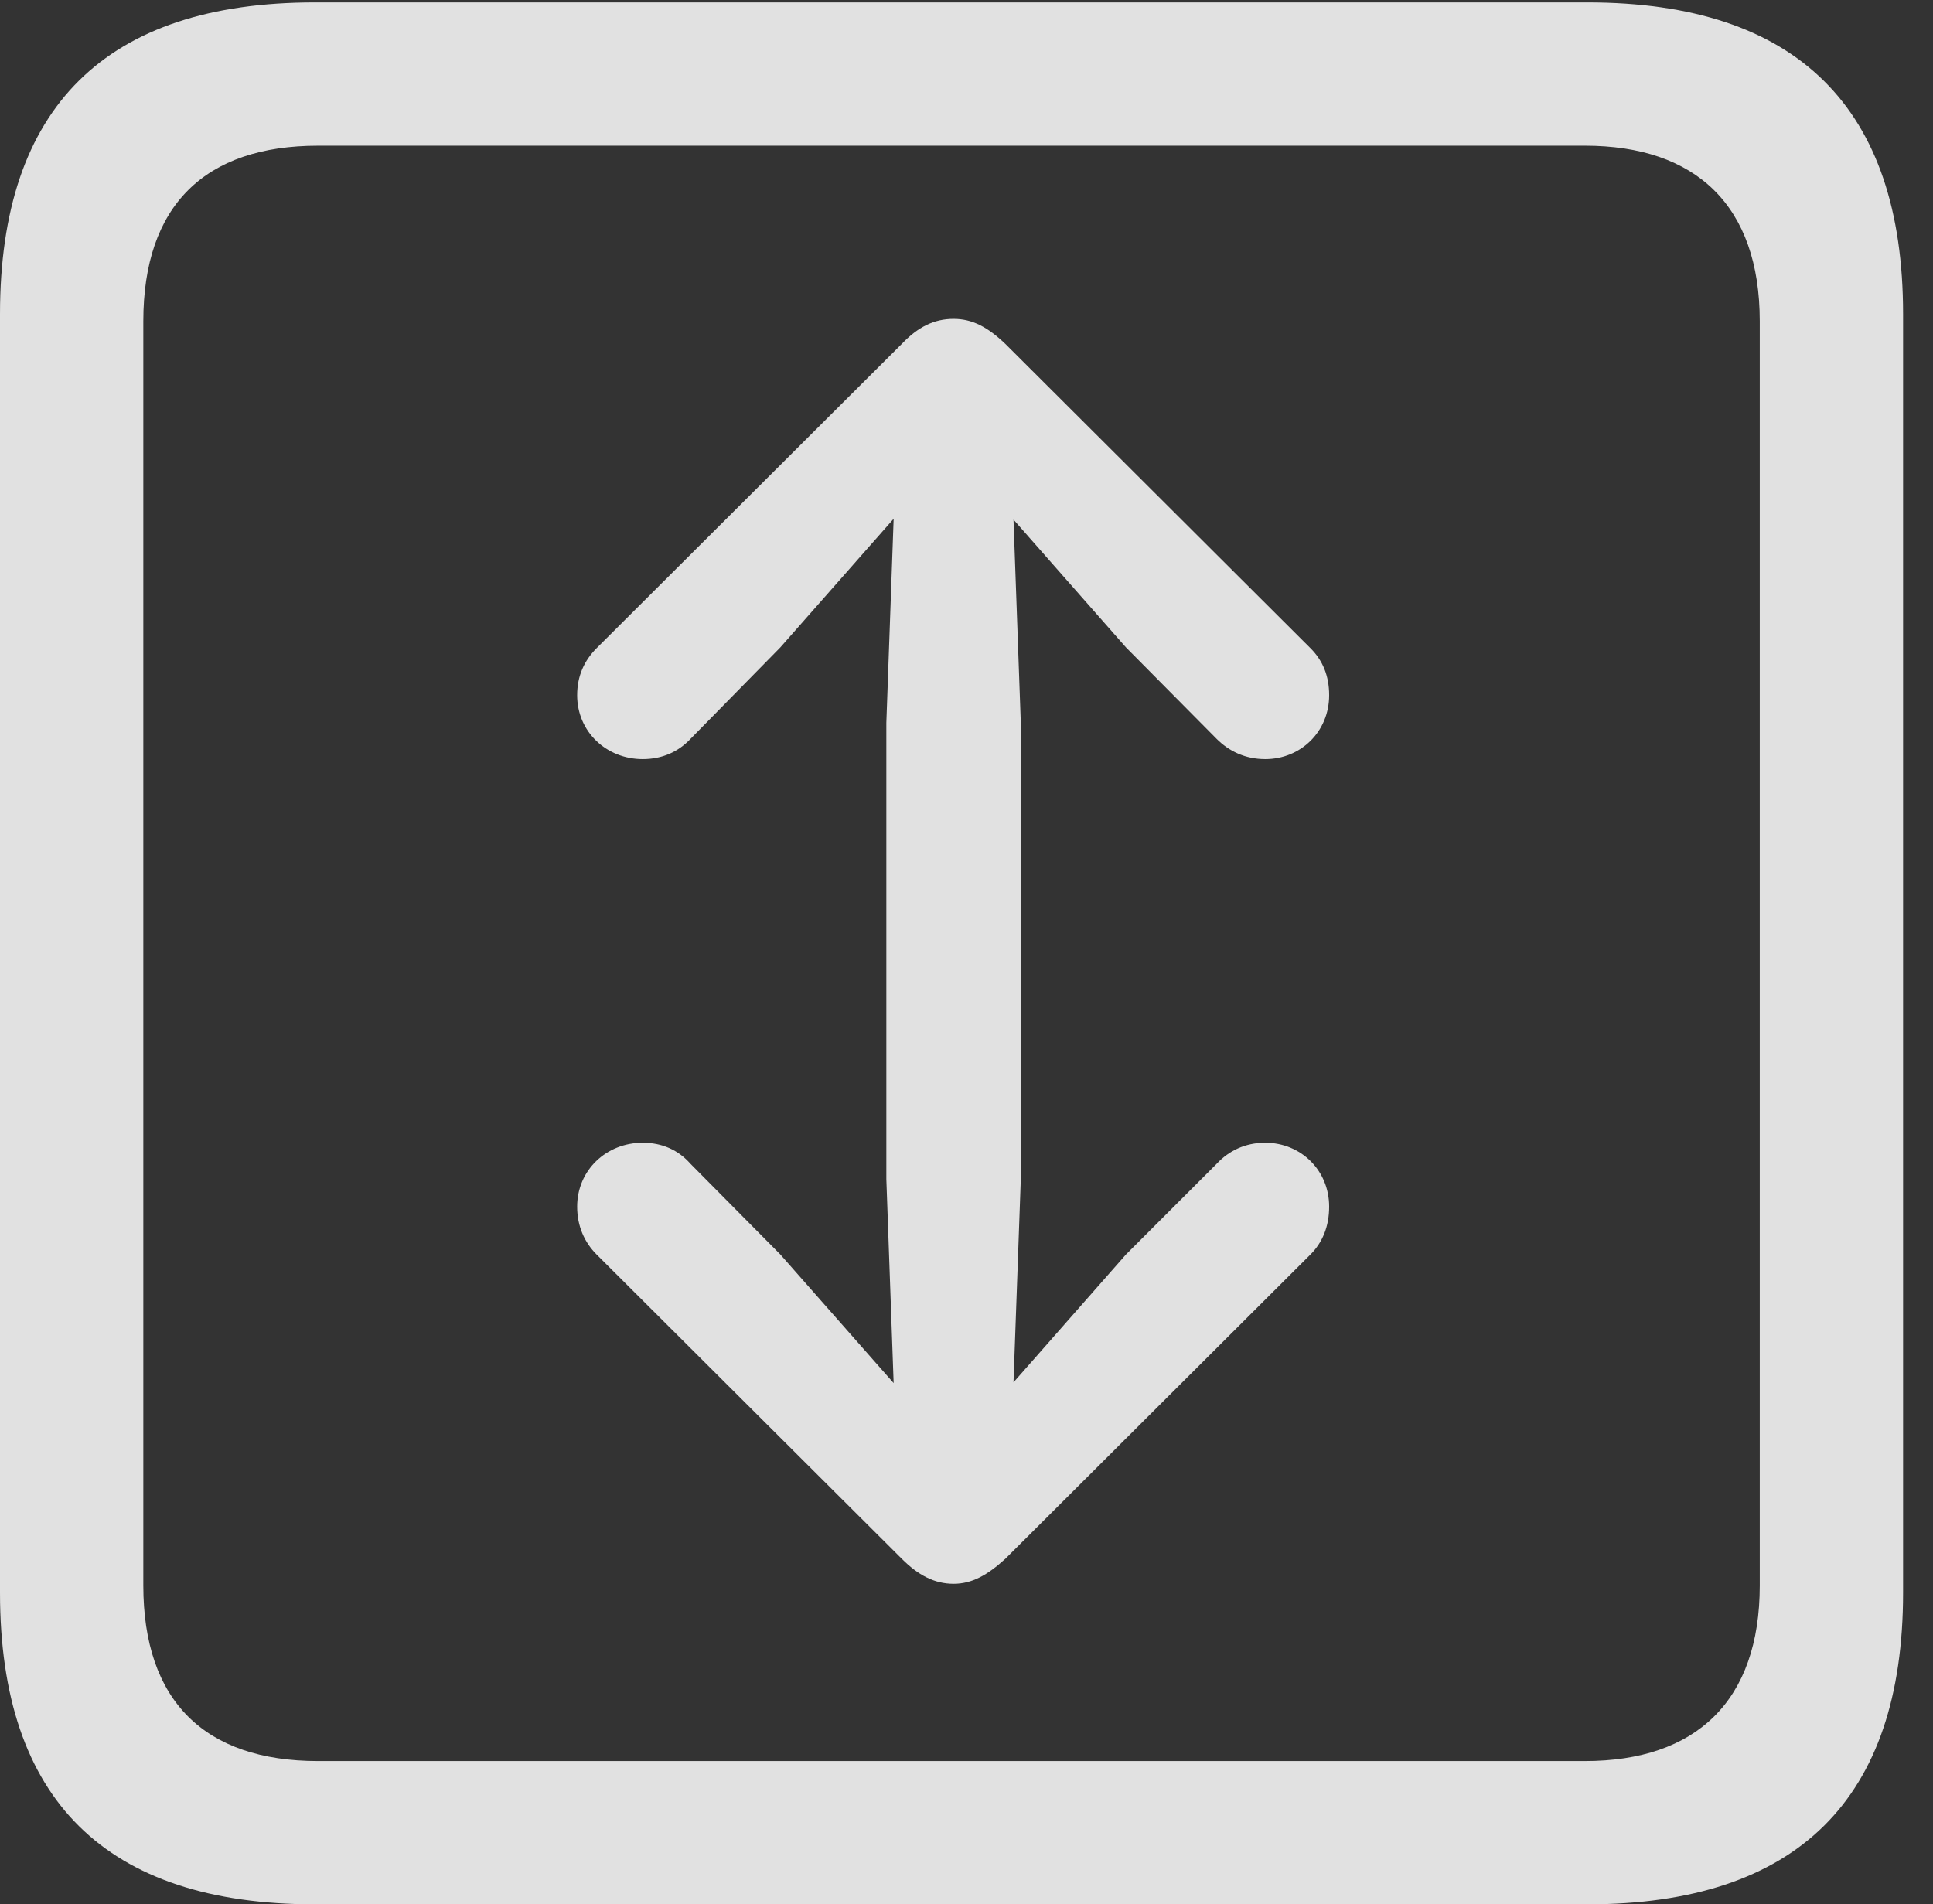 <?xml version="1.0" encoding="UTF-8"?>
<!--Generator: Apple Native CoreSVG 232.5-->
<!DOCTYPE svg
PUBLIC "-//W3C//DTD SVG 1.1//EN"
       "http://www.w3.org/Graphics/SVG/1.1/DTD/svg11.dtd">
<svg version="1.1" xmlns="http://www.w3.org/2000/svg" xmlns:xlink="http://www.w3.org/1999/xlink" width="23.32" height="22.979">
 <rect width="100%" height="100%" fill="#333333" stroke="none"/>
 <g>
  <rect height="22.979" opacity="0" width="23.32" x="0" y="0"/>
  <path d="M3.799 22.979L19.15 22.979C21.68 22.979 22.959 21.709 22.959 19.219L22.959 3.789C22.959 1.299 21.68 0.029 19.15 0.029L3.799 0.029C1.279 0.029 0 1.289 0 3.789L0 19.219C0 21.719 1.279 22.979 3.799 22.979ZM3.838 21.25C2.471 21.25 1.729 20.527 1.729 19.131L1.729 3.877C1.729 2.48 2.471 1.758 3.838 1.758L19.121 1.758C20.459 1.758 21.23 2.48 21.23 3.877L21.23 19.131C21.23 20.527 20.459 21.25 19.121 21.25Z" fill="#ffffff" fill-opacity="0.85"/>
  <path d="M11.504 3.848C11.27 3.848 11.074 3.945 10.879 4.15L7.197 7.822C7.051 7.969 6.963 8.154 6.963 8.389C6.963 8.828 7.314 9.16 7.754 9.16C7.988 9.16 8.184 9.072 8.33 8.916L9.414 7.812L10.781 6.26L10.693 8.721L10.693 14.229L10.781 16.689L9.414 15.137L8.33 14.043C8.184 13.877 7.988 13.789 7.754 13.789C7.314 13.789 6.963 14.121 6.963 14.56C6.963 14.795 7.051 14.99 7.197 15.137L10.879 18.809C11.074 19.004 11.27 19.111 11.504 19.111C11.729 19.111 11.914 19.004 12.129 18.809L15.81 15.137C15.957 14.99 16.035 14.795 16.035 14.56C16.035 14.121 15.693 13.789 15.264 13.789C15.02 13.789 14.824 13.887 14.678 14.043L13.584 15.137L12.227 16.68L12.315 14.229L12.315 8.721L12.227 6.27L13.584 7.812L14.678 8.916C14.824 9.062 15.02 9.16 15.264 9.16C15.693 9.16 16.035 8.828 16.035 8.389C16.035 8.154 15.957 7.969 15.81 7.822L12.129 4.15C11.914 3.945 11.729 3.848 11.504 3.848Z" fill="#ffffff" fill-opacity="0.85"/>
 </g>
</svg>
